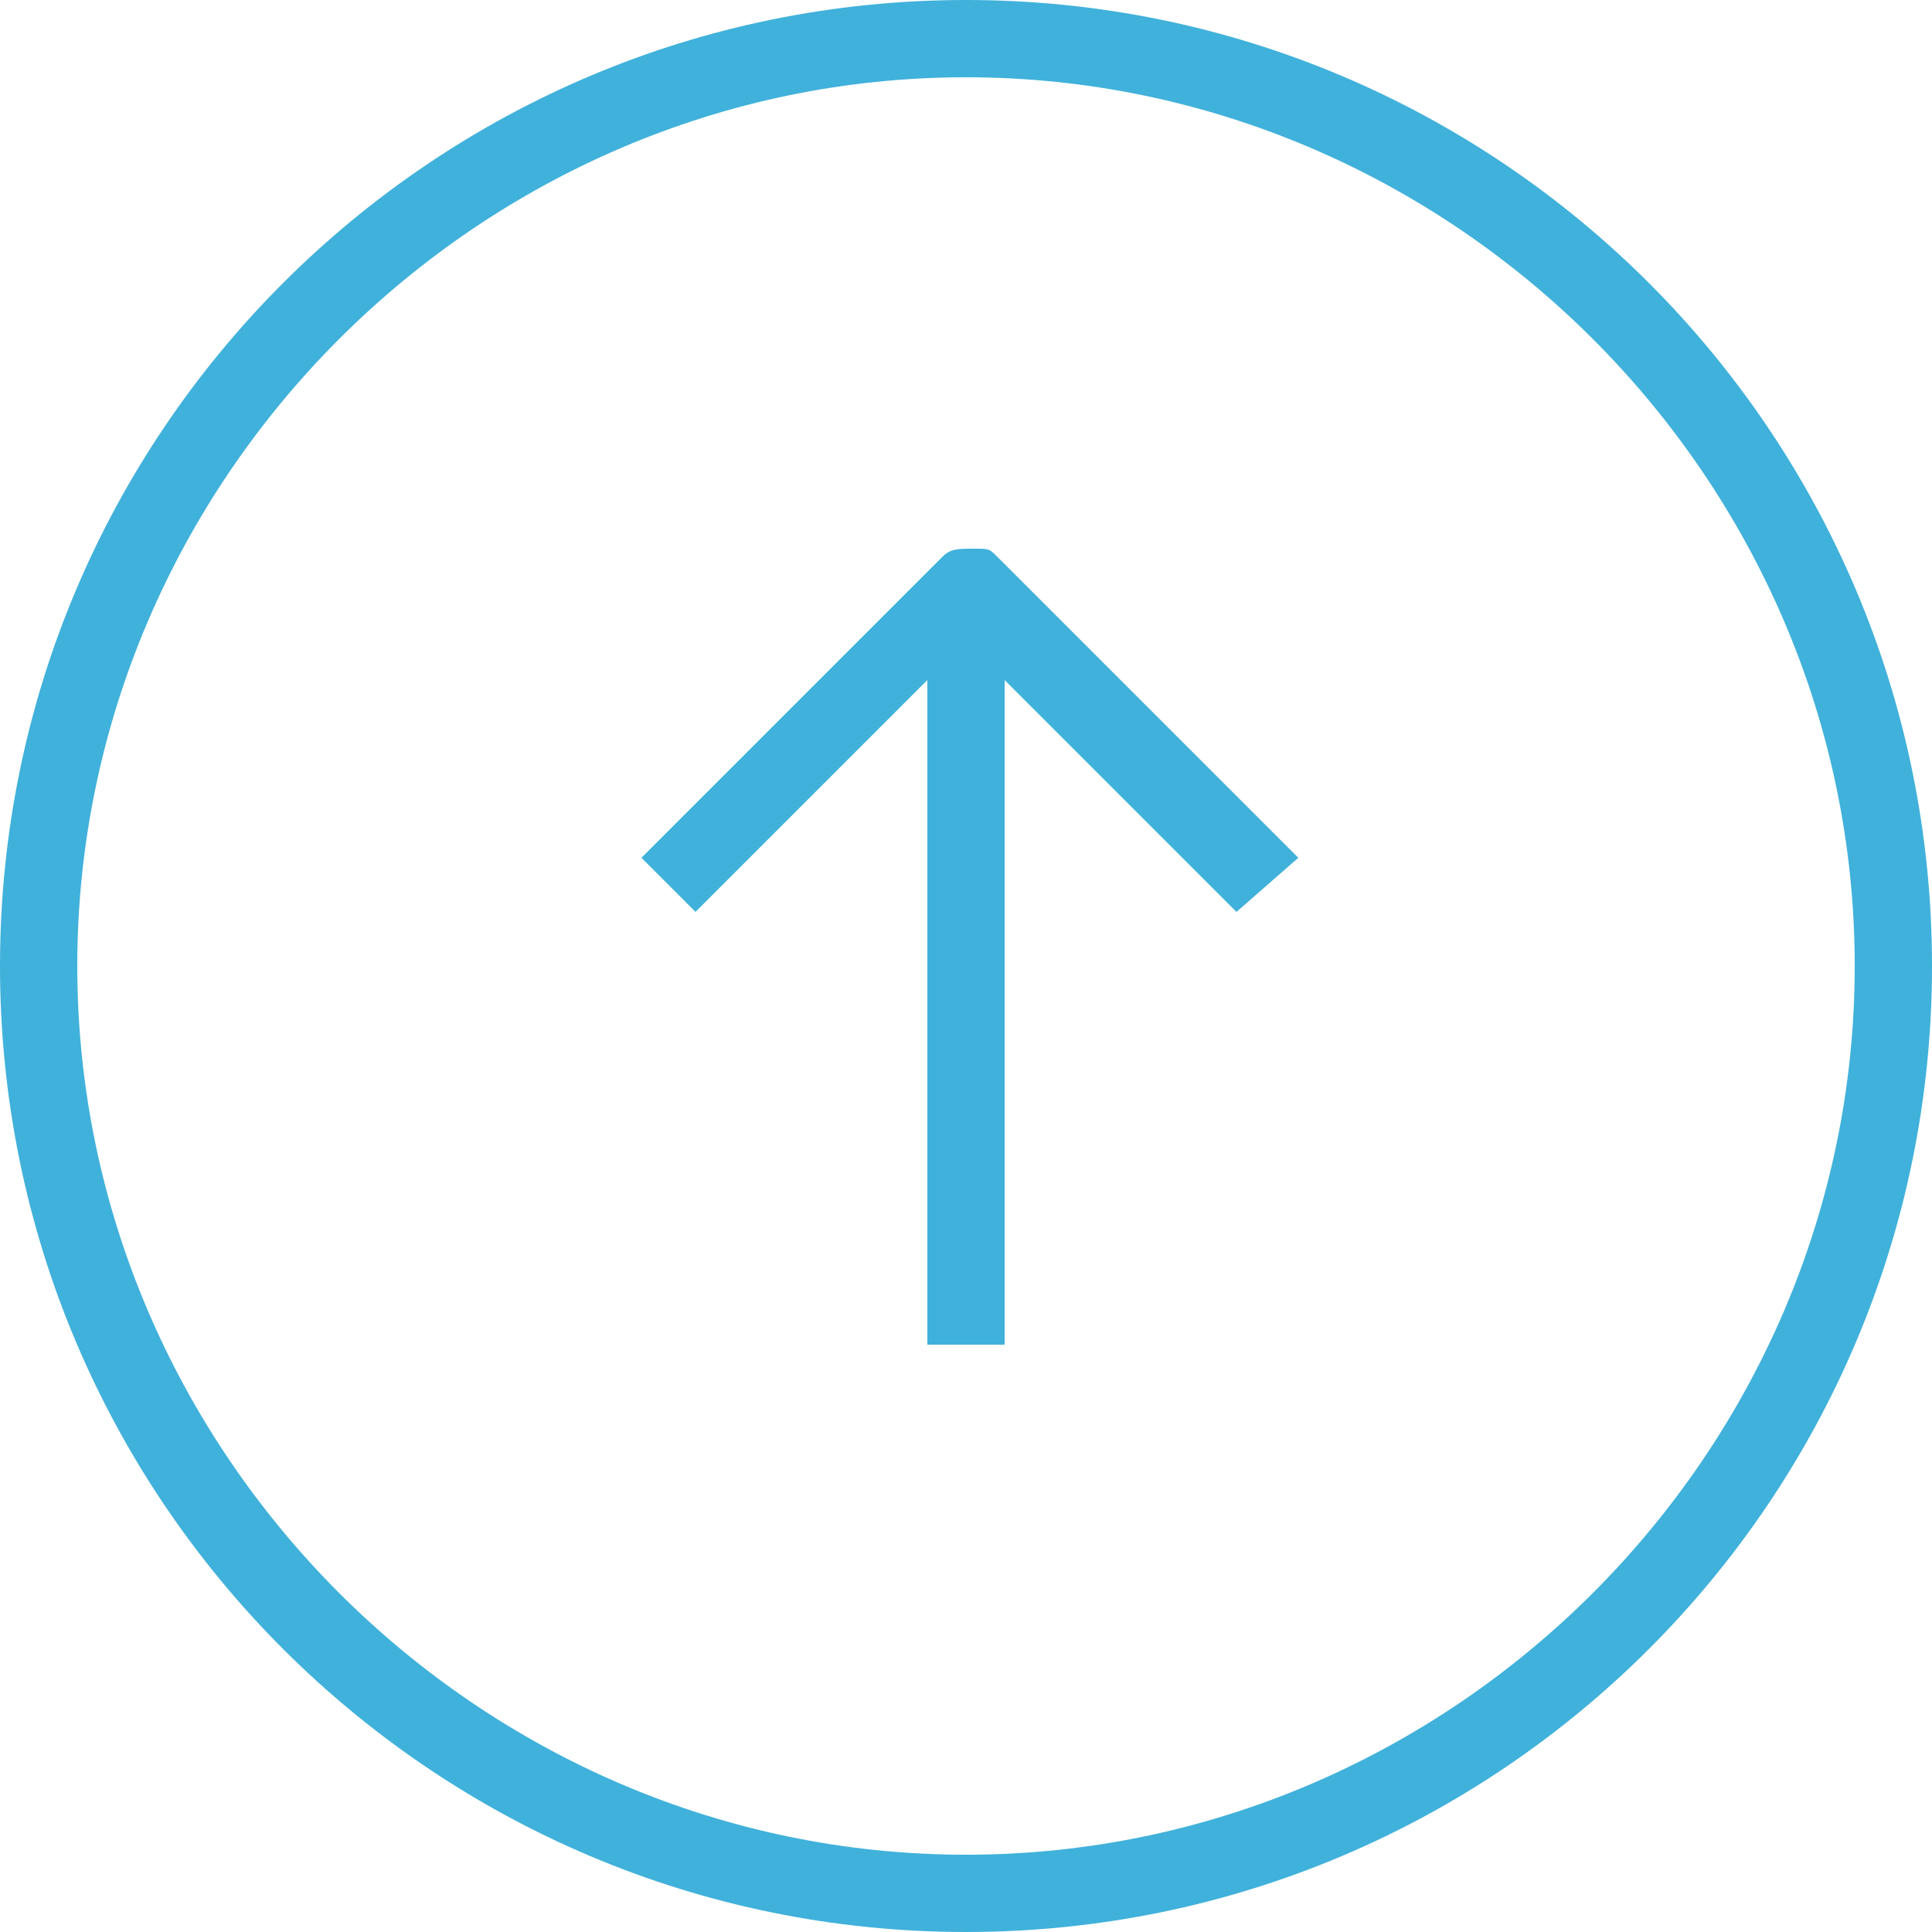 <svg viewBox="0 0 25 25">
    <path fill="#40B1DB" d="M12.5,0C5.6,0,0,5.6,0,12.5S5.6,25,12.5,25S25,19.4,25,12.5S19.4,0,12.5,0z M12.5,24C6.2,24,1,18.8,1,12.5 S6.2,1,12.5,1S24,6.2,24,12.5S18.8,24,12.5,24z M12.9,7.2l3.9,3.9L16,11.8l-3-3v8.6h-1V8.8l-3,3l-0.7-0.7l3.9-3.9 c0.1-0.1,0.2-0.1,0.4-0.1S12.8,7.1,12.9,7.2z"/>
</svg>
